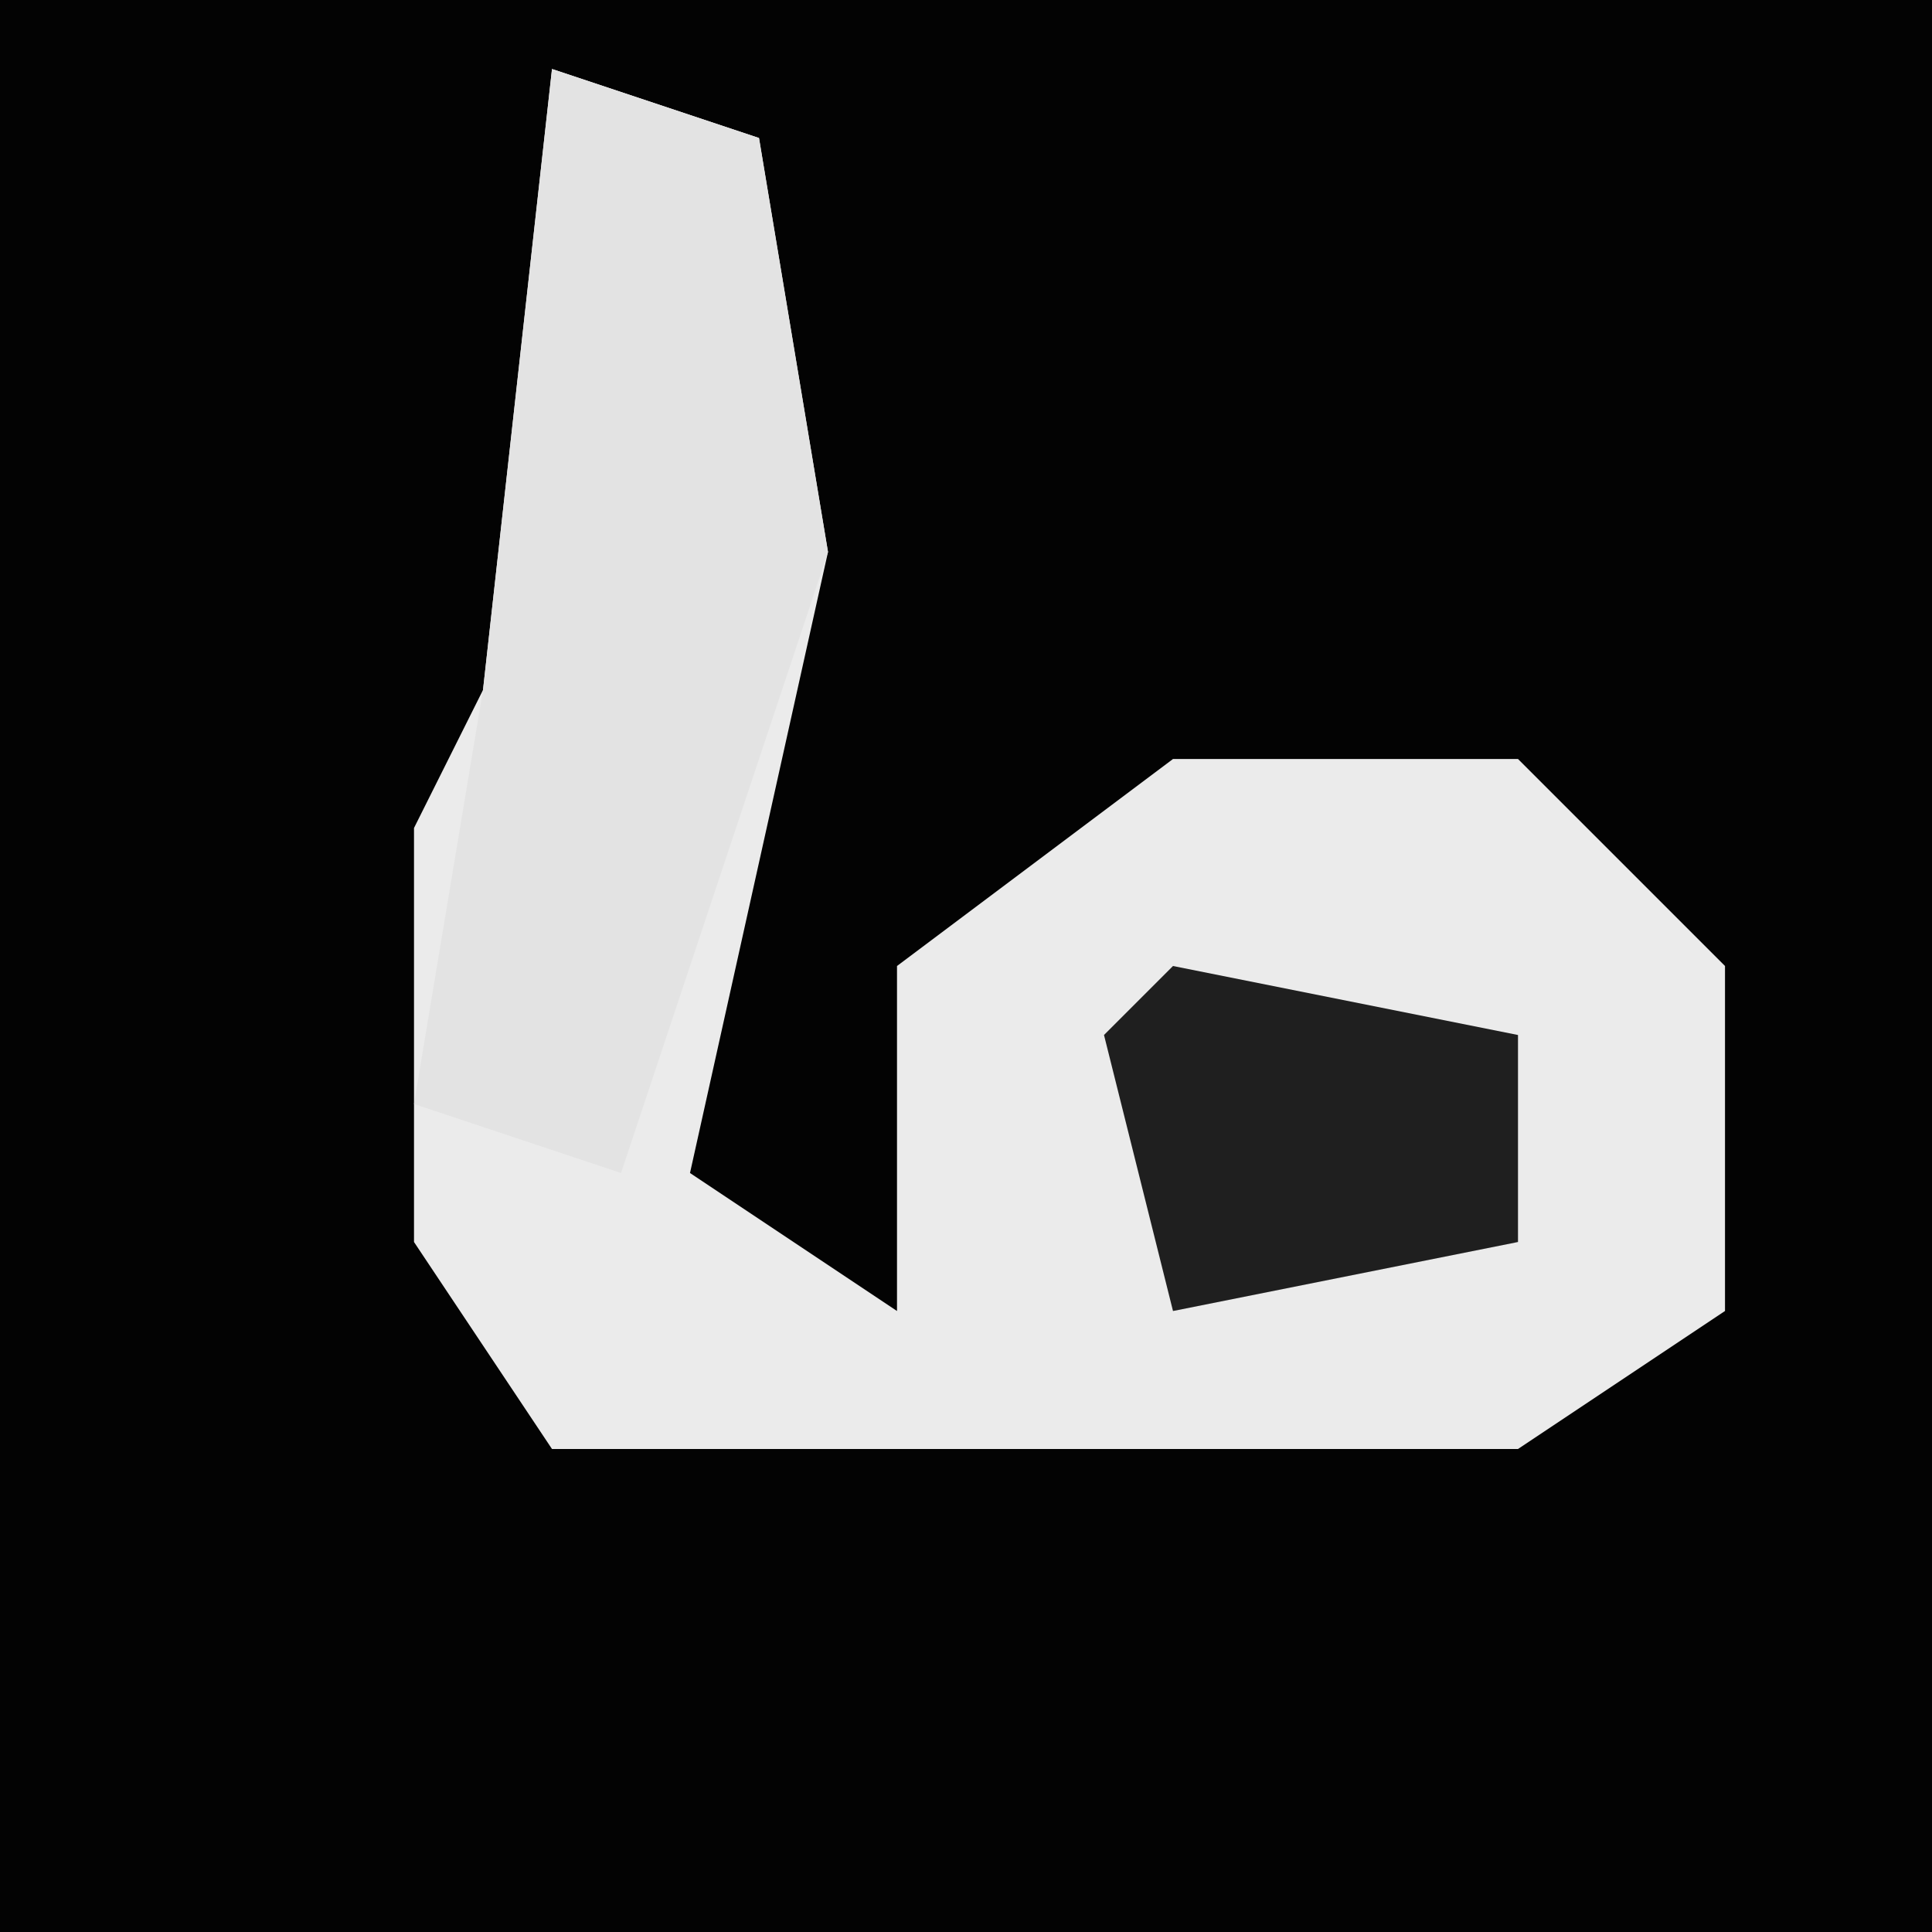 <?xml version="1.0" encoding="UTF-8"?>
<svg version="1.1" xmlns="http://www.w3.org/2000/svg" width="28" height="28">
<path d="M0,0 L28,0 L28,28 L0,28 Z " fill="#030303" transform="translate(0,0)"/>
<path d="M0,0 L3,1 L4,7 L2,16 L5,18 L5,13 L9,10 L14,10 L17,13 L17,18 L14,20 L0,20 L-2,17 L-2,11 L-1,9 Z " fill="#EBEBEB" transform="translate(8,1)"/>
<path d="M0,0 L3,1 L4,7 L1,16 L-2,15 L-1,9 Z " fill="#E3E3E3" transform="translate(8,1)"/>
<path d="M0,0 L5,1 L5,4 L0,5 L-1,1 Z " fill="#1F1F1F" transform="translate(17,14)"/>
</svg>
